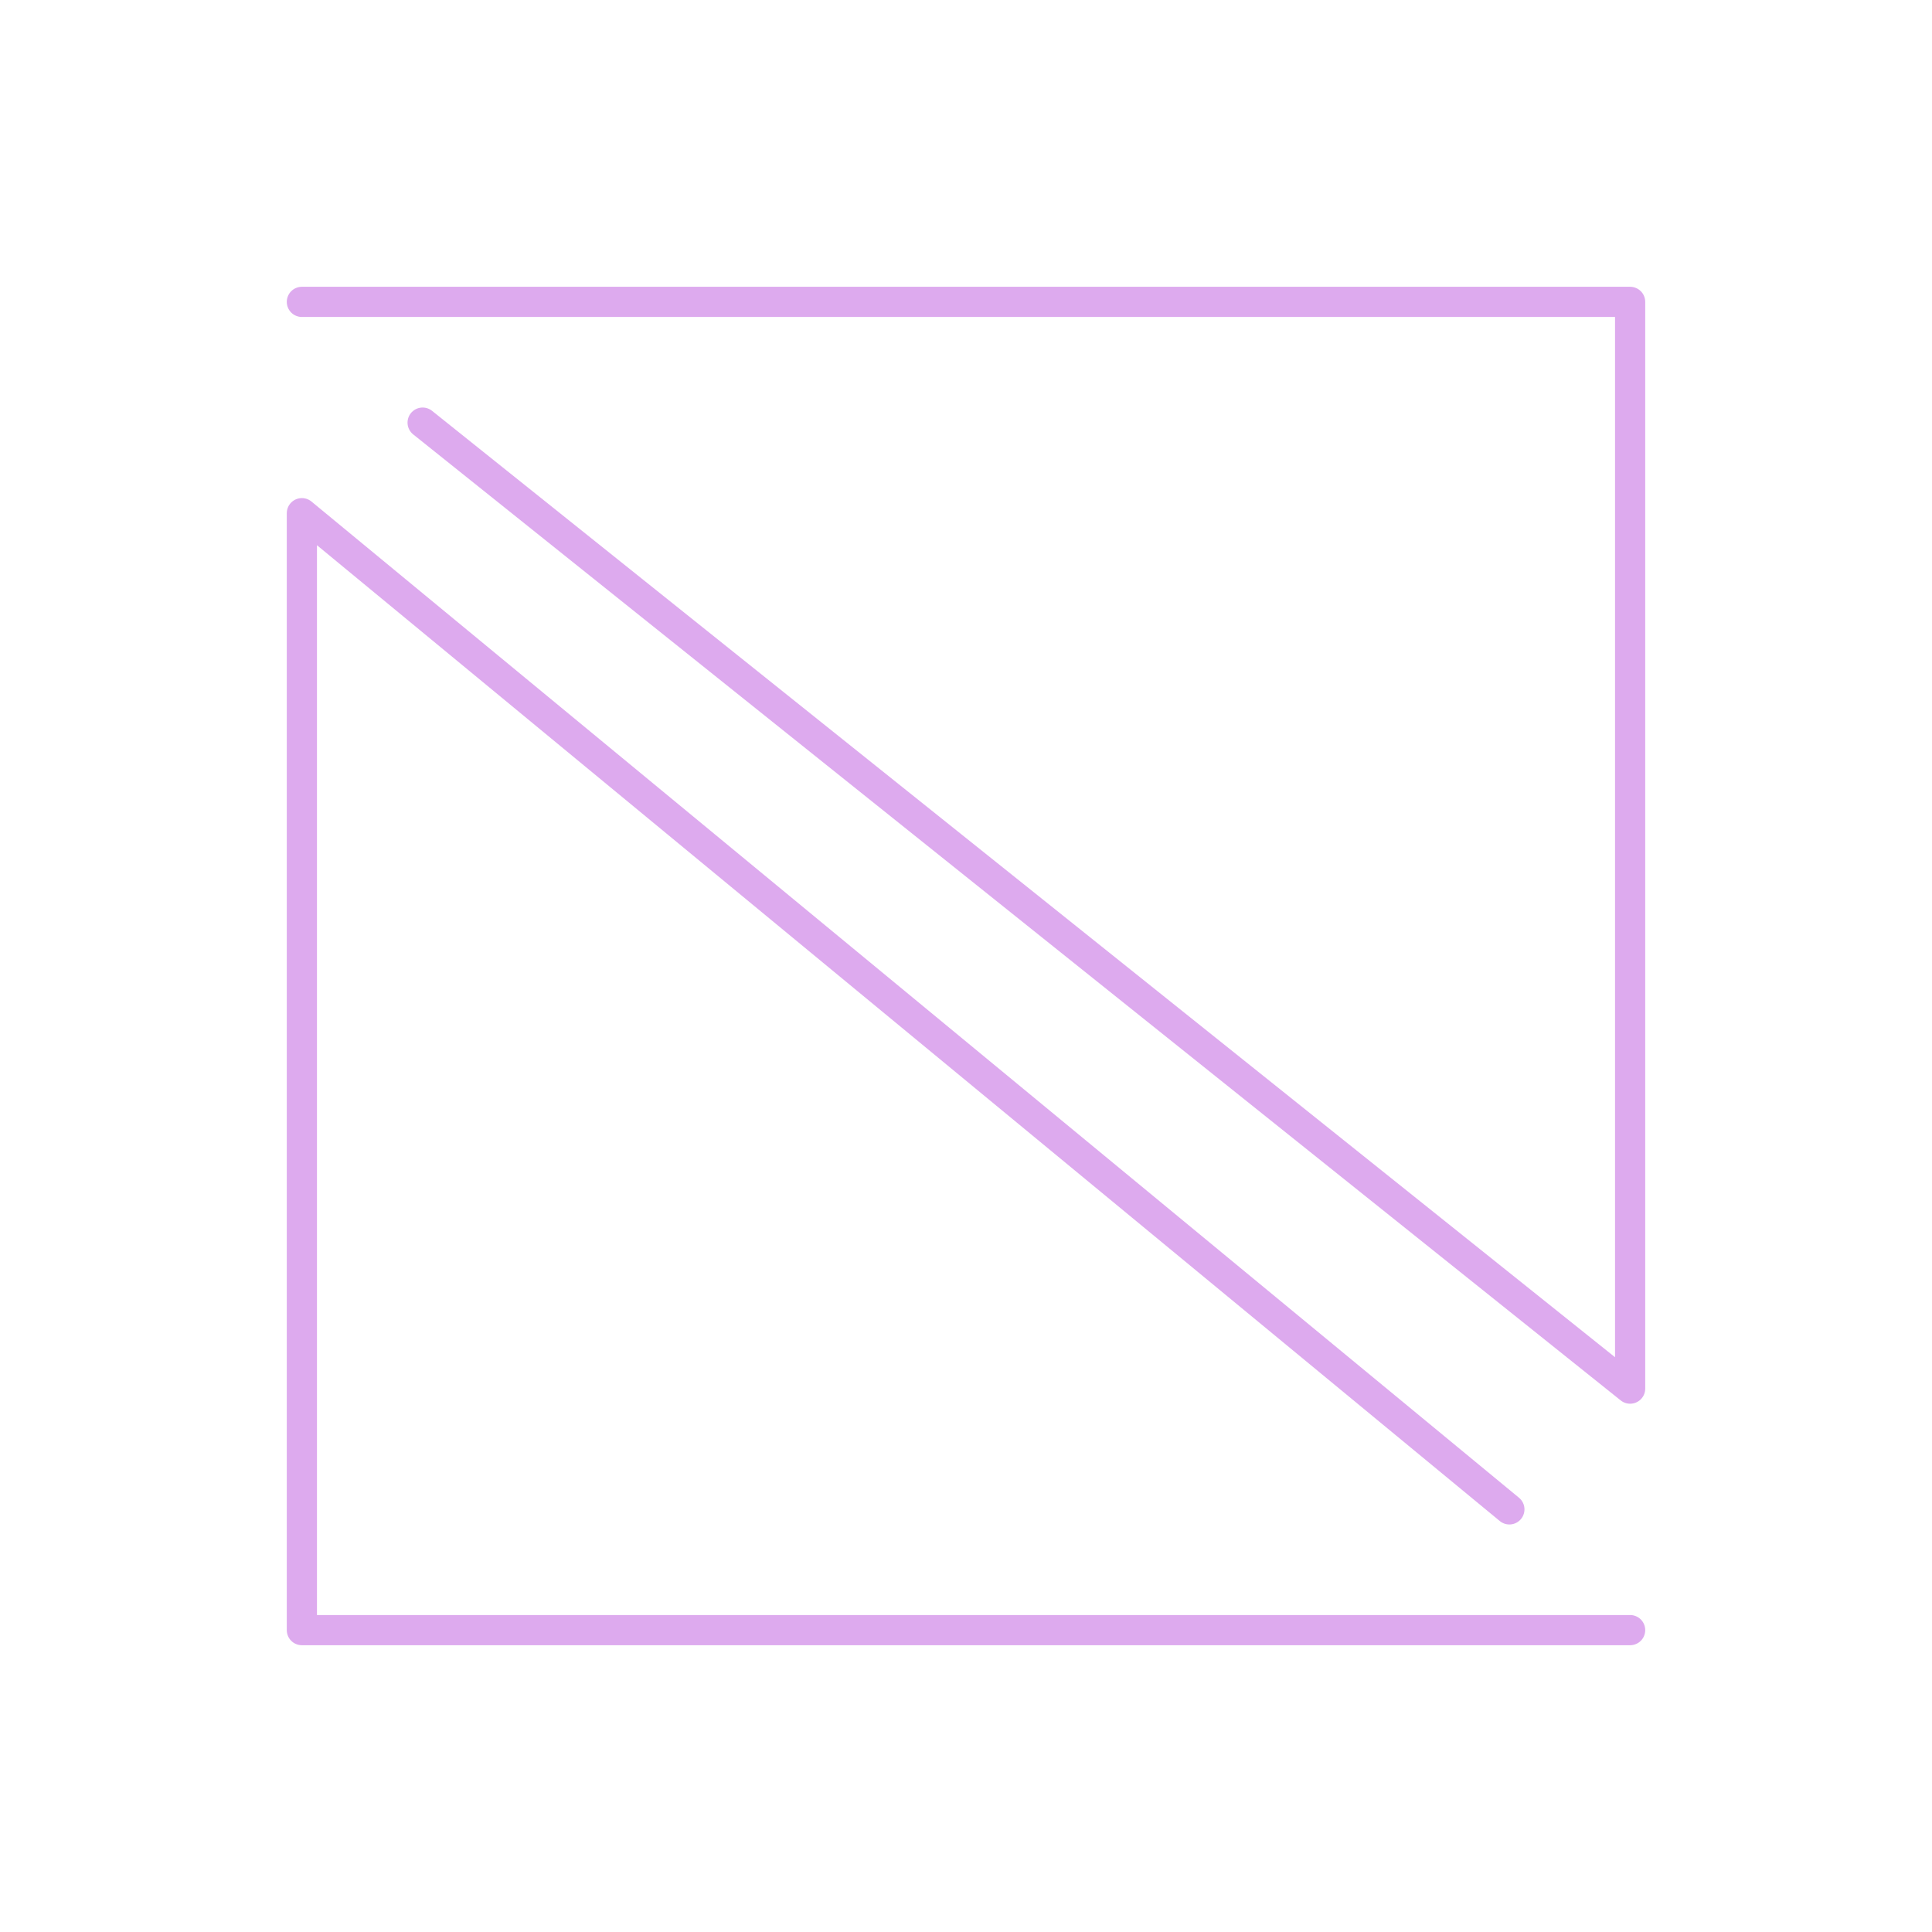 <svg width="100%" height="100%" viewBox="0 0 64 64" version="1.1" xmlns="http://www.w3.org/2000/svg" xmlns:xlink="http://www.w3.org/1999/xlink">
  <g style="fill:none;stroke:#dae;stroke-width:1px;stroke-linecap:round;stroke-linejoin:round;">
    <path d="M50,50L10,17L10,54L54,54"/>
    <path d="M14,14L54,46L54,10L10,10"/>
  </g>
</svg>